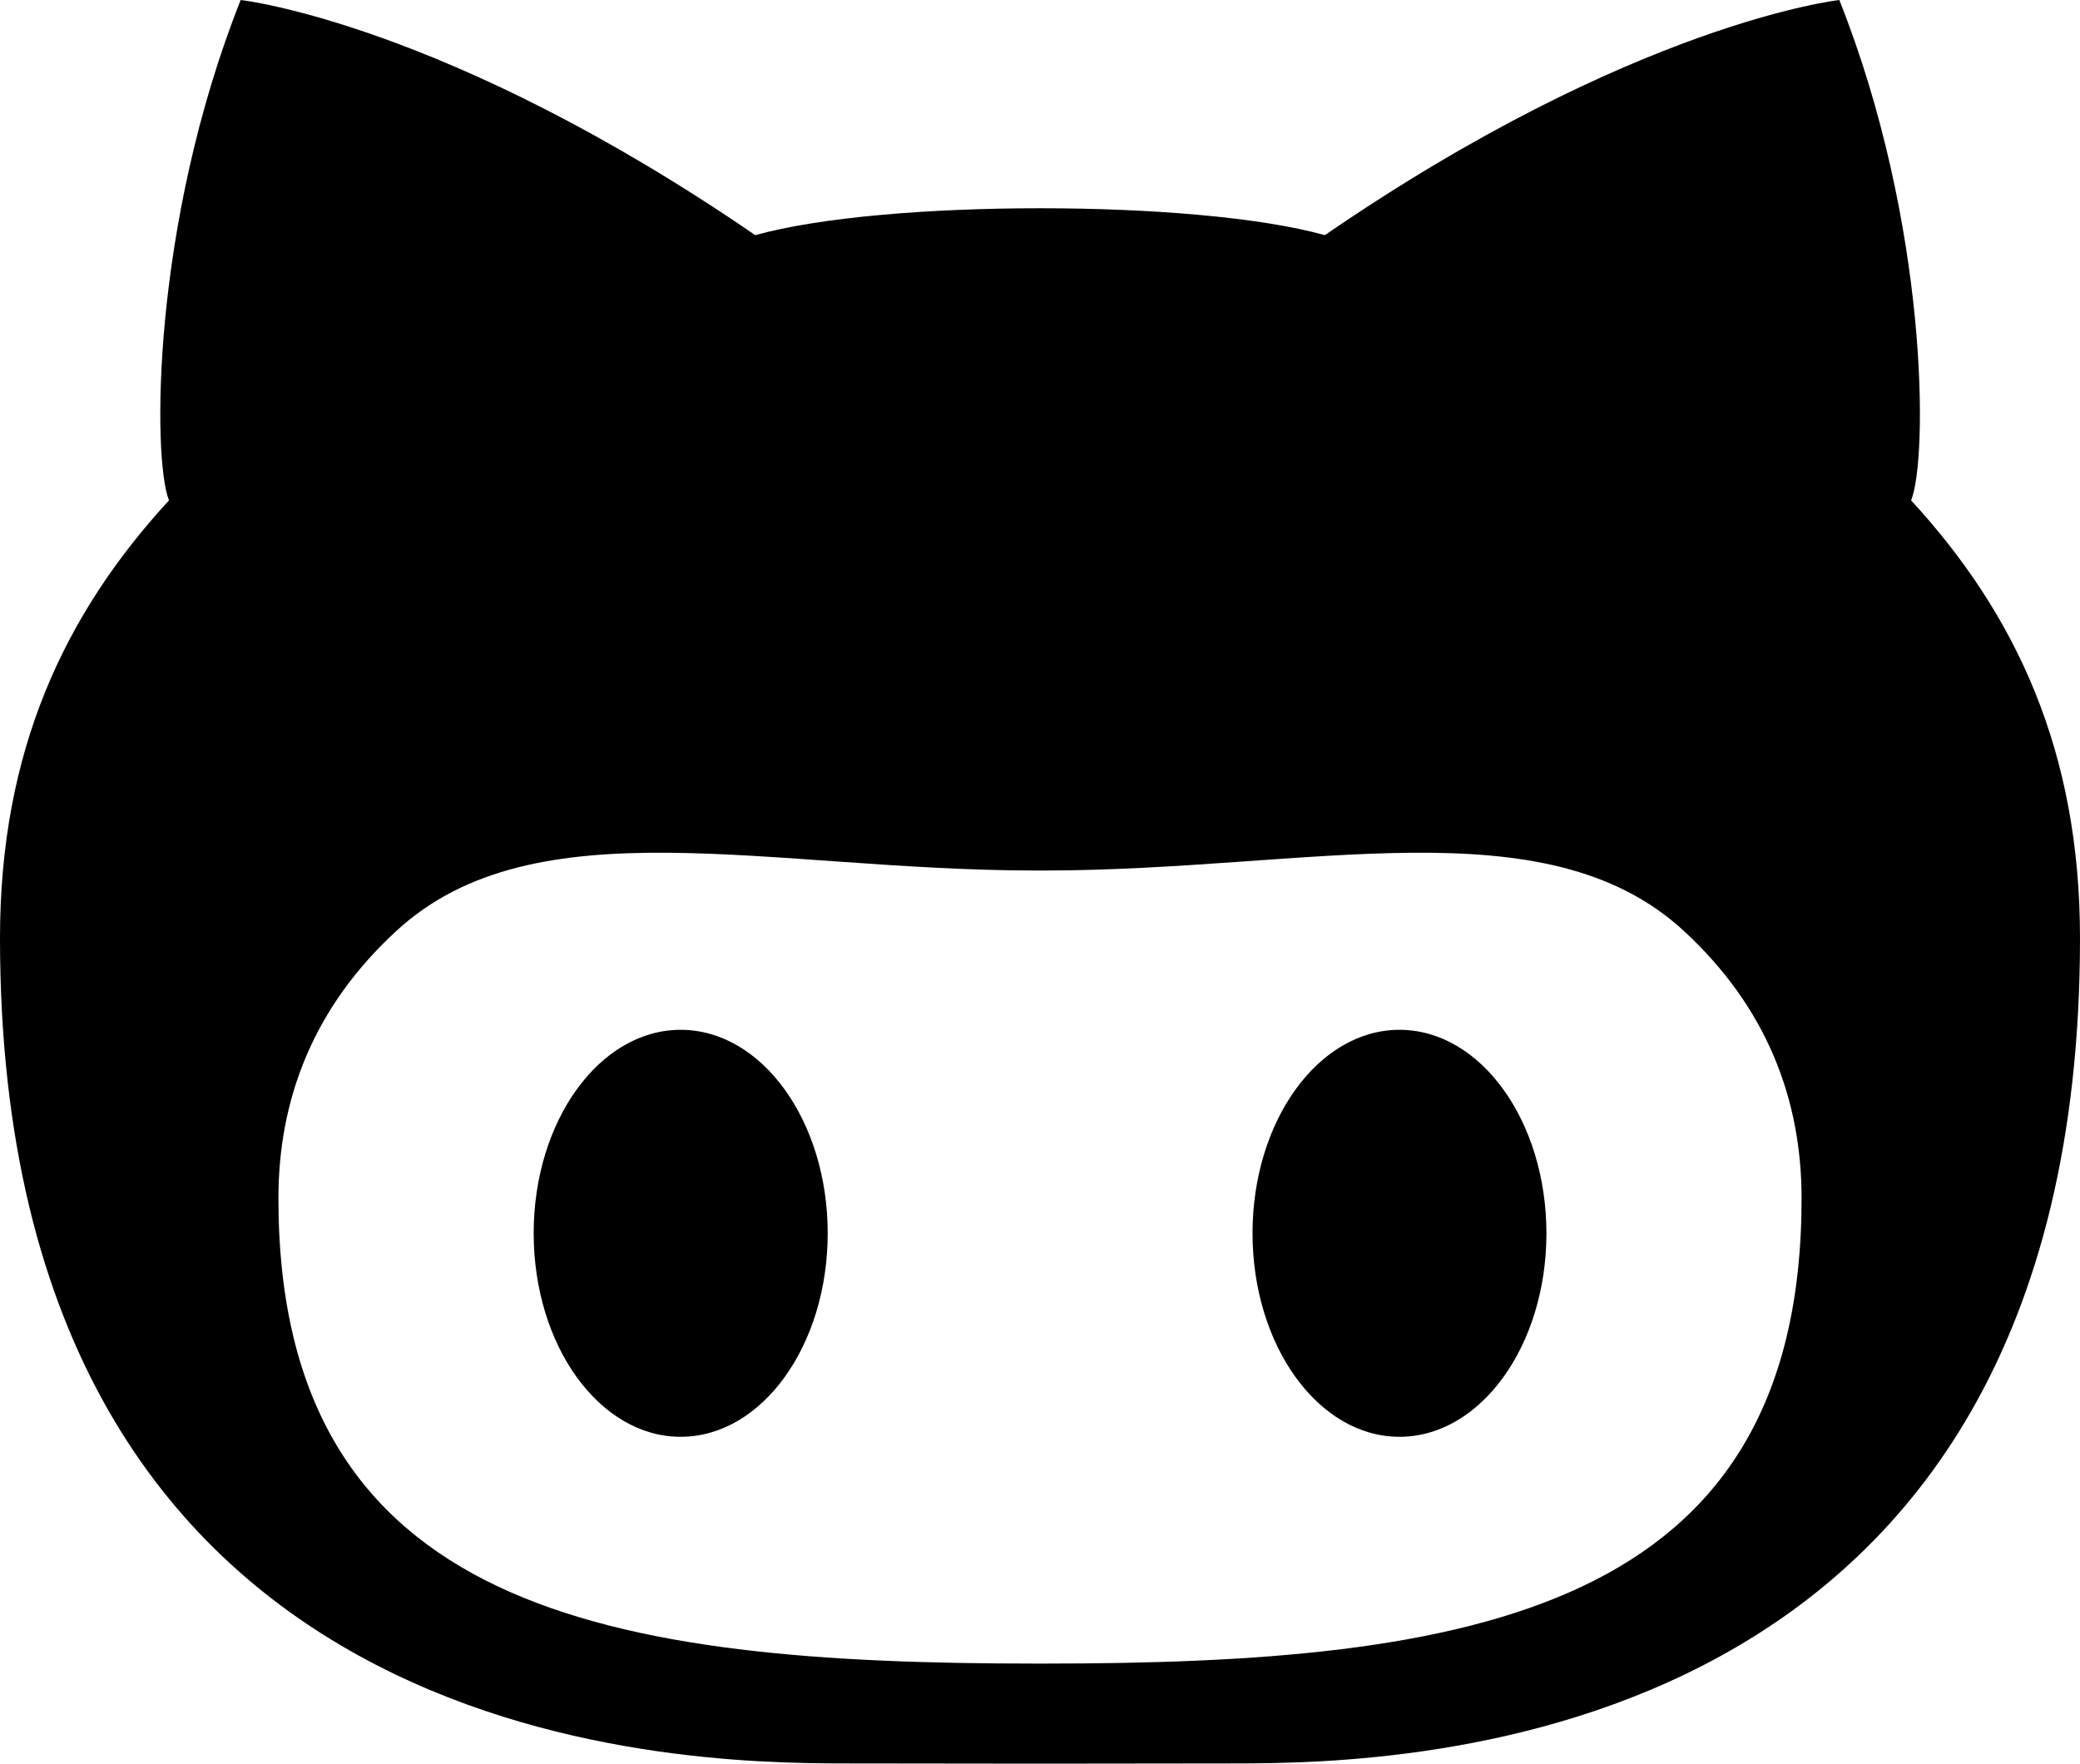 <svg xmlns="http://www.w3.org/2000/svg" viewBox="0.8 2.2 18.4 15.6">
    <path d="M13.18 11.309c-.718 0-1.3.807-1.3 1.799 0 .994.582 1.801 1.3 1.801s1.3-.807 1.3-1.801c-.001-.992-.582-1.799-1.3-1.799zm4.526-4.683c.149-.365.155-2.439-.635-4.426 0 0-1.811.199-4.551 2.08-.575-.16-1.548-.238-2.519-.238-.973 0-1.945.078-2.52.238C4.74 2.399 2.929 2.2 2.929 2.2c-.789 1.987-.781 4.061-.634 4.426C1.367 7.634.8 8.845.8 10.497c0 7.186 5.963 7.301 7.467 7.301l1.734.002 1.732-.002c1.506 0 7.467-.115 7.467-7.301 0-1.652-.566-2.863-1.494-3.871zm-7.678 10.289h-.056c-3.771 0-6.709-.449-6.709-4.115 0-.879.31-1.693 1.047-2.369C5.537 9.304 7.615 9.9 9.972 9.9h.056c2.357 0 4.436-.596 5.664.531.735.676 1.045 1.49 1.045 2.369 0 3.666-2.937 4.115-6.709 4.115zm-3.207-5.606c-.718 0-1.3.807-1.3 1.799 0 .994.582 1.801 1.3 1.801.719 0 1.301-.807 1.301-1.801 0-.992-.582-1.799-1.301-1.799z" />
</svg>